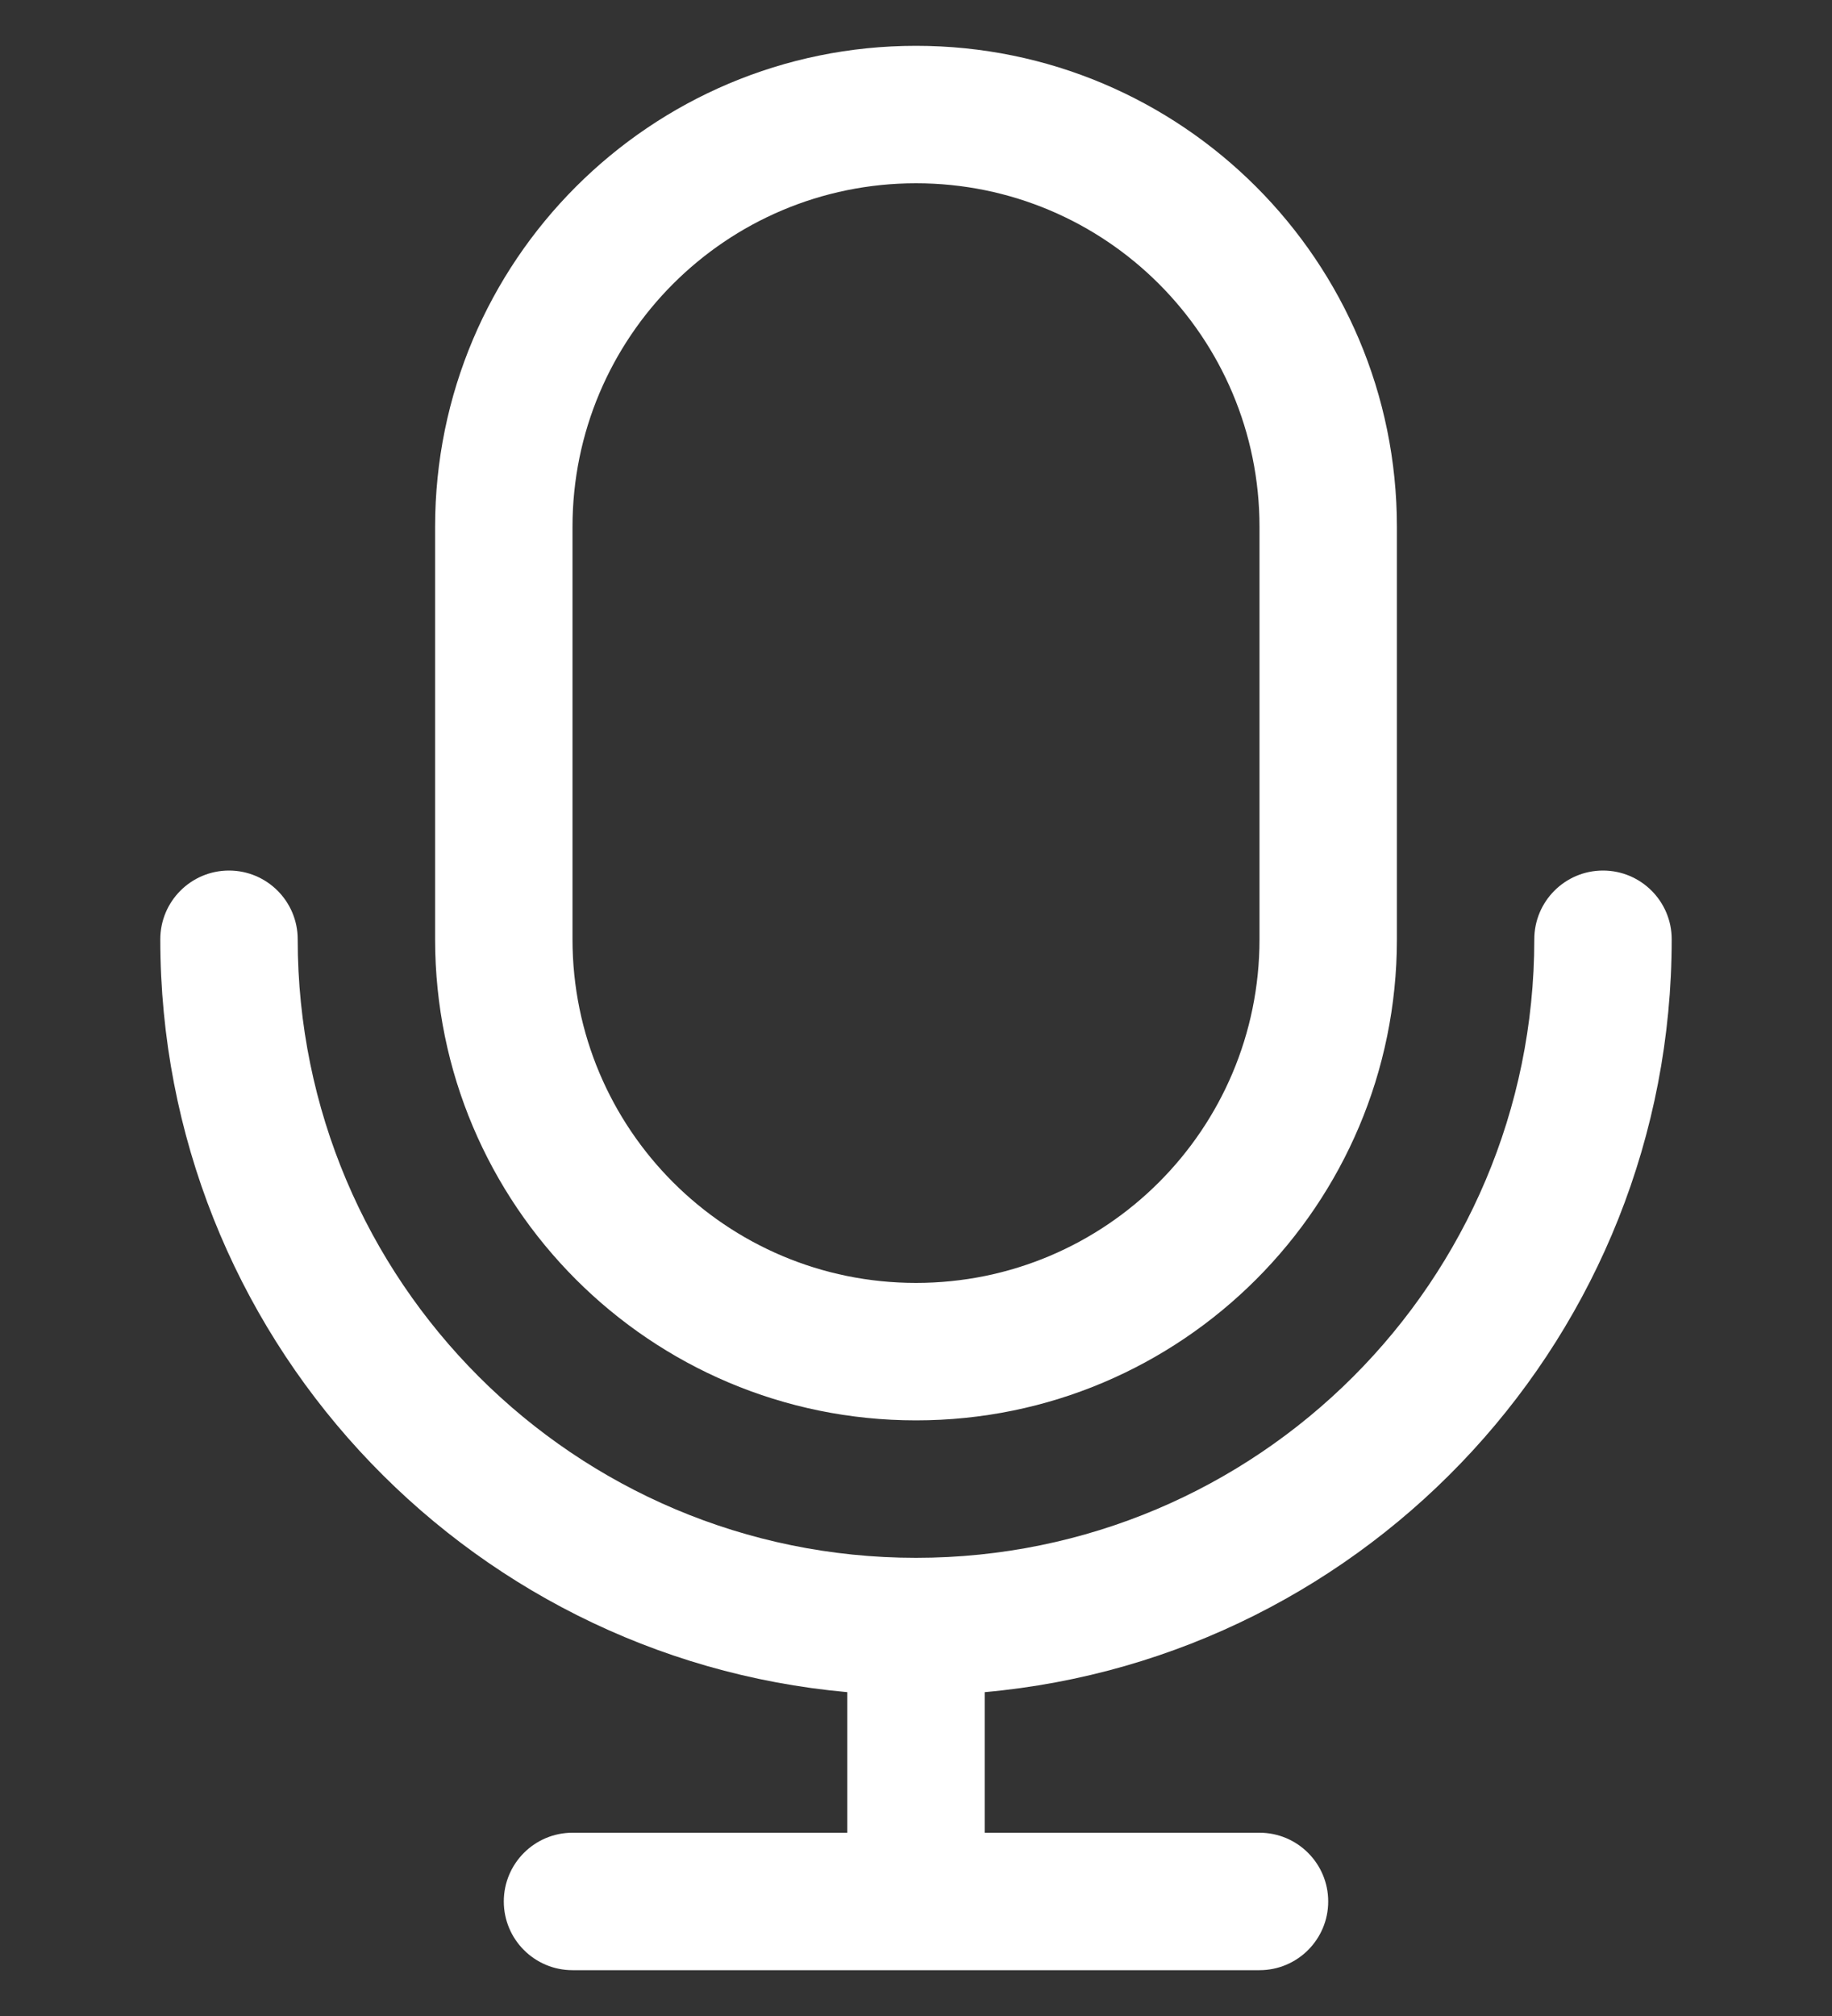 ﻿<?xml version="1.0" encoding="utf-8"?>
<svg version="1.1" xmlns:xlink="http://www.w3.org/1999/xlink" width="10px" height="11px" xmlns="http://www.w3.org/2000/svg">
  <rect width="100%" height="100%" fill="#333333" stroke="none"/>
  <defs>
    <pattern id="BGPattern" patternUnits="userSpaceOnUse" alignment="0 0" imageRepeat="None" />
    <mask fill="white" id="Clip1599">
      <path d="M 5.375 9.233  L 5.375 10  L 6.875 10  C 7.082 10  7.25 10.168  7.25 10.375  C 7.25 10.582  7.082 10.75  6.875 10.75  L 3.125 10.75  C 2.918 10.75  2.75 10.582  2.75 10.375  C 2.75 10.168  2.918 10  3.125 10  L 4.625 10  L 4.625 9.233  C 2.522 9.044  0.875 7.277  0.875 5.125  C 0.875 4.918  1.043 4.75  1.25 4.75  C 1.457 4.75  1.625 4.918  1.625 5.125  C 1.625 6.989  3.136 8.5  5 8.5  C 6.864 8.5  8.375 6.989  8.375 5.125  C 8.375 4.918  8.543 4.75  8.75 4.75  C 8.957 4.75  9.125 4.918  9.125 5.125  C 9.125 7.277  7.478 9.044  5.375 9.233  Z M 2.375 2.875  C 2.375 1.425  3.55 0.25  5 0.25  C 6.45 0.25  7.625 1.425  7.625 2.875  L 7.625 5.125  C 7.625 6.575  6.45 7.75  5 7.75  C 3.55 7.75  2.375 6.575  2.375 5.125  L 2.375 2.875  Z M 6.875 2.875  C 6.875 1.839  6.036 1  5 1  C 3.964 1  3.125 1.839  3.125 2.875  L 3.125 5.125  C 3.125 6.161  3.964 7  5 7  C 6.036 7  6.875 6.161  6.875 5.125  L 6.875 2.875  Z " fill-rule="evenodd" />
    </mask>
  </defs>
  <g transform="matrix(1 0 0 1 -695 -2901 )">
    <path d="M 5.375 9.233  L 5.375 10  L 6.875 10  C 7.082 10  7.25 10.168  7.25 10.375  C 7.25 10.582  7.082 10.75  6.875 10.75  L 3.125 10.75  C 2.918 10.75  2.75 10.582  2.75 10.375  C 2.75 10.168  2.918 10  3.125 10  L 4.625 10  L 4.625 9.233  C 2.522 9.044  0.875 7.277  0.875 5.125  C 0.875 4.918  1.043 4.75  1.25 4.75  C 1.457 4.75  1.625 4.918  1.625 5.125  C 1.625 6.989  3.136 8.5  5 8.5  C 6.864 8.5  8.375 6.989  8.375 5.125  C 8.375 4.918  8.543 4.75  8.75 4.75  C 8.957 4.75  9.125 4.918  9.125 5.125  C 9.125 7.277  7.478 9.044  5.375 9.233  Z M 2.375 2.875  C 2.375 1.425  3.55 0.25  5 0.25  C 6.45 0.25  7.625 1.425  7.625 2.875  L 7.625 5.125  C 7.625 6.575  6.45 7.75  5 7.75  C 3.55 7.75  2.375 6.575  2.375 5.125  L 2.375 2.875  Z M 6.875 2.875  C 6.875 1.839  6.036 1  5 1  C 3.964 1  3.125 1.839  3.125 2.875  L 3.125 5.125  C 3.125 6.161  3.964 7  5 7  C 6.036 7  6.875 6.161  6.875 5.125  L 6.875 2.875  Z " fill-rule="nonzero" fill="rgba(255, 255, 255, 1)" stroke="none" transform="matrix(1 0 0 1 695 2901 )" class="fill" />
    <path d="M 5.375 9.233  L 5.375 10  L 6.875 10  C 7.082 10  7.25 10.168  7.25 10.375  C 7.25 10.582  7.082 10.75  6.875 10.75  L 3.125 10.75  C 2.918 10.75  2.75 10.582  2.75 10.375  C 2.75 10.168  2.918 10  3.125 10  L 4.625 10  L 4.625 9.233  C 2.522 9.044  0.875 7.277  0.875 5.125  C 0.875 4.918  1.043 4.75  1.25 4.75  C 1.457 4.75  1.625 4.918  1.625 5.125  C 1.625 6.989  3.136 8.5  5 8.5  C 6.864 8.5  8.375 6.989  8.375 5.125  C 8.375 4.918  8.543 4.75  8.75 4.75  C 8.957 4.75  9.125 4.918  9.125 5.125  C 9.125 7.277  7.478 9.044  5.375 9.233  Z " stroke-width="0" stroke-dasharray="0" stroke="rgba(255, 255, 255, 0)" fill="none" transform="matrix(1 0 0 1 695 2901 )" class="stroke" mask="url(#Clip1599)" />
    <path d="M 2.375 2.875  C 2.375 1.425  3.55 0.25  5 0.25  C 6.45 0.25  7.625 1.425  7.625 2.875  L 7.625 5.125  C 7.625 6.575  6.45 7.75  5 7.75  C 3.55 7.75  2.375 6.575  2.375 5.125  L 2.375 2.875  Z " stroke-width="0" stroke-dasharray="0" stroke="rgba(255, 255, 255, 0)" fill="none" transform="matrix(1 0 0 1 695 2901 )" class="stroke" mask="url(#Clip1599)" />
    <path d="M 6.875 2.875  C 6.875 1.839  6.036 1  5 1  C 3.964 1  3.125 1.839  3.125 2.875  L 3.125 5.125  C 3.125 6.161  3.964 7  5 7  C 6.036 7  6.875 6.161  6.875 5.125  L 6.875 2.875  Z " stroke-width="0" stroke-dasharray="0" stroke="rgba(255, 255, 255, 0)" fill="none" transform="matrix(1 0 0 1 695 2901 )" class="stroke" mask="url(#Clip1599)" />
  </g>
</svg>